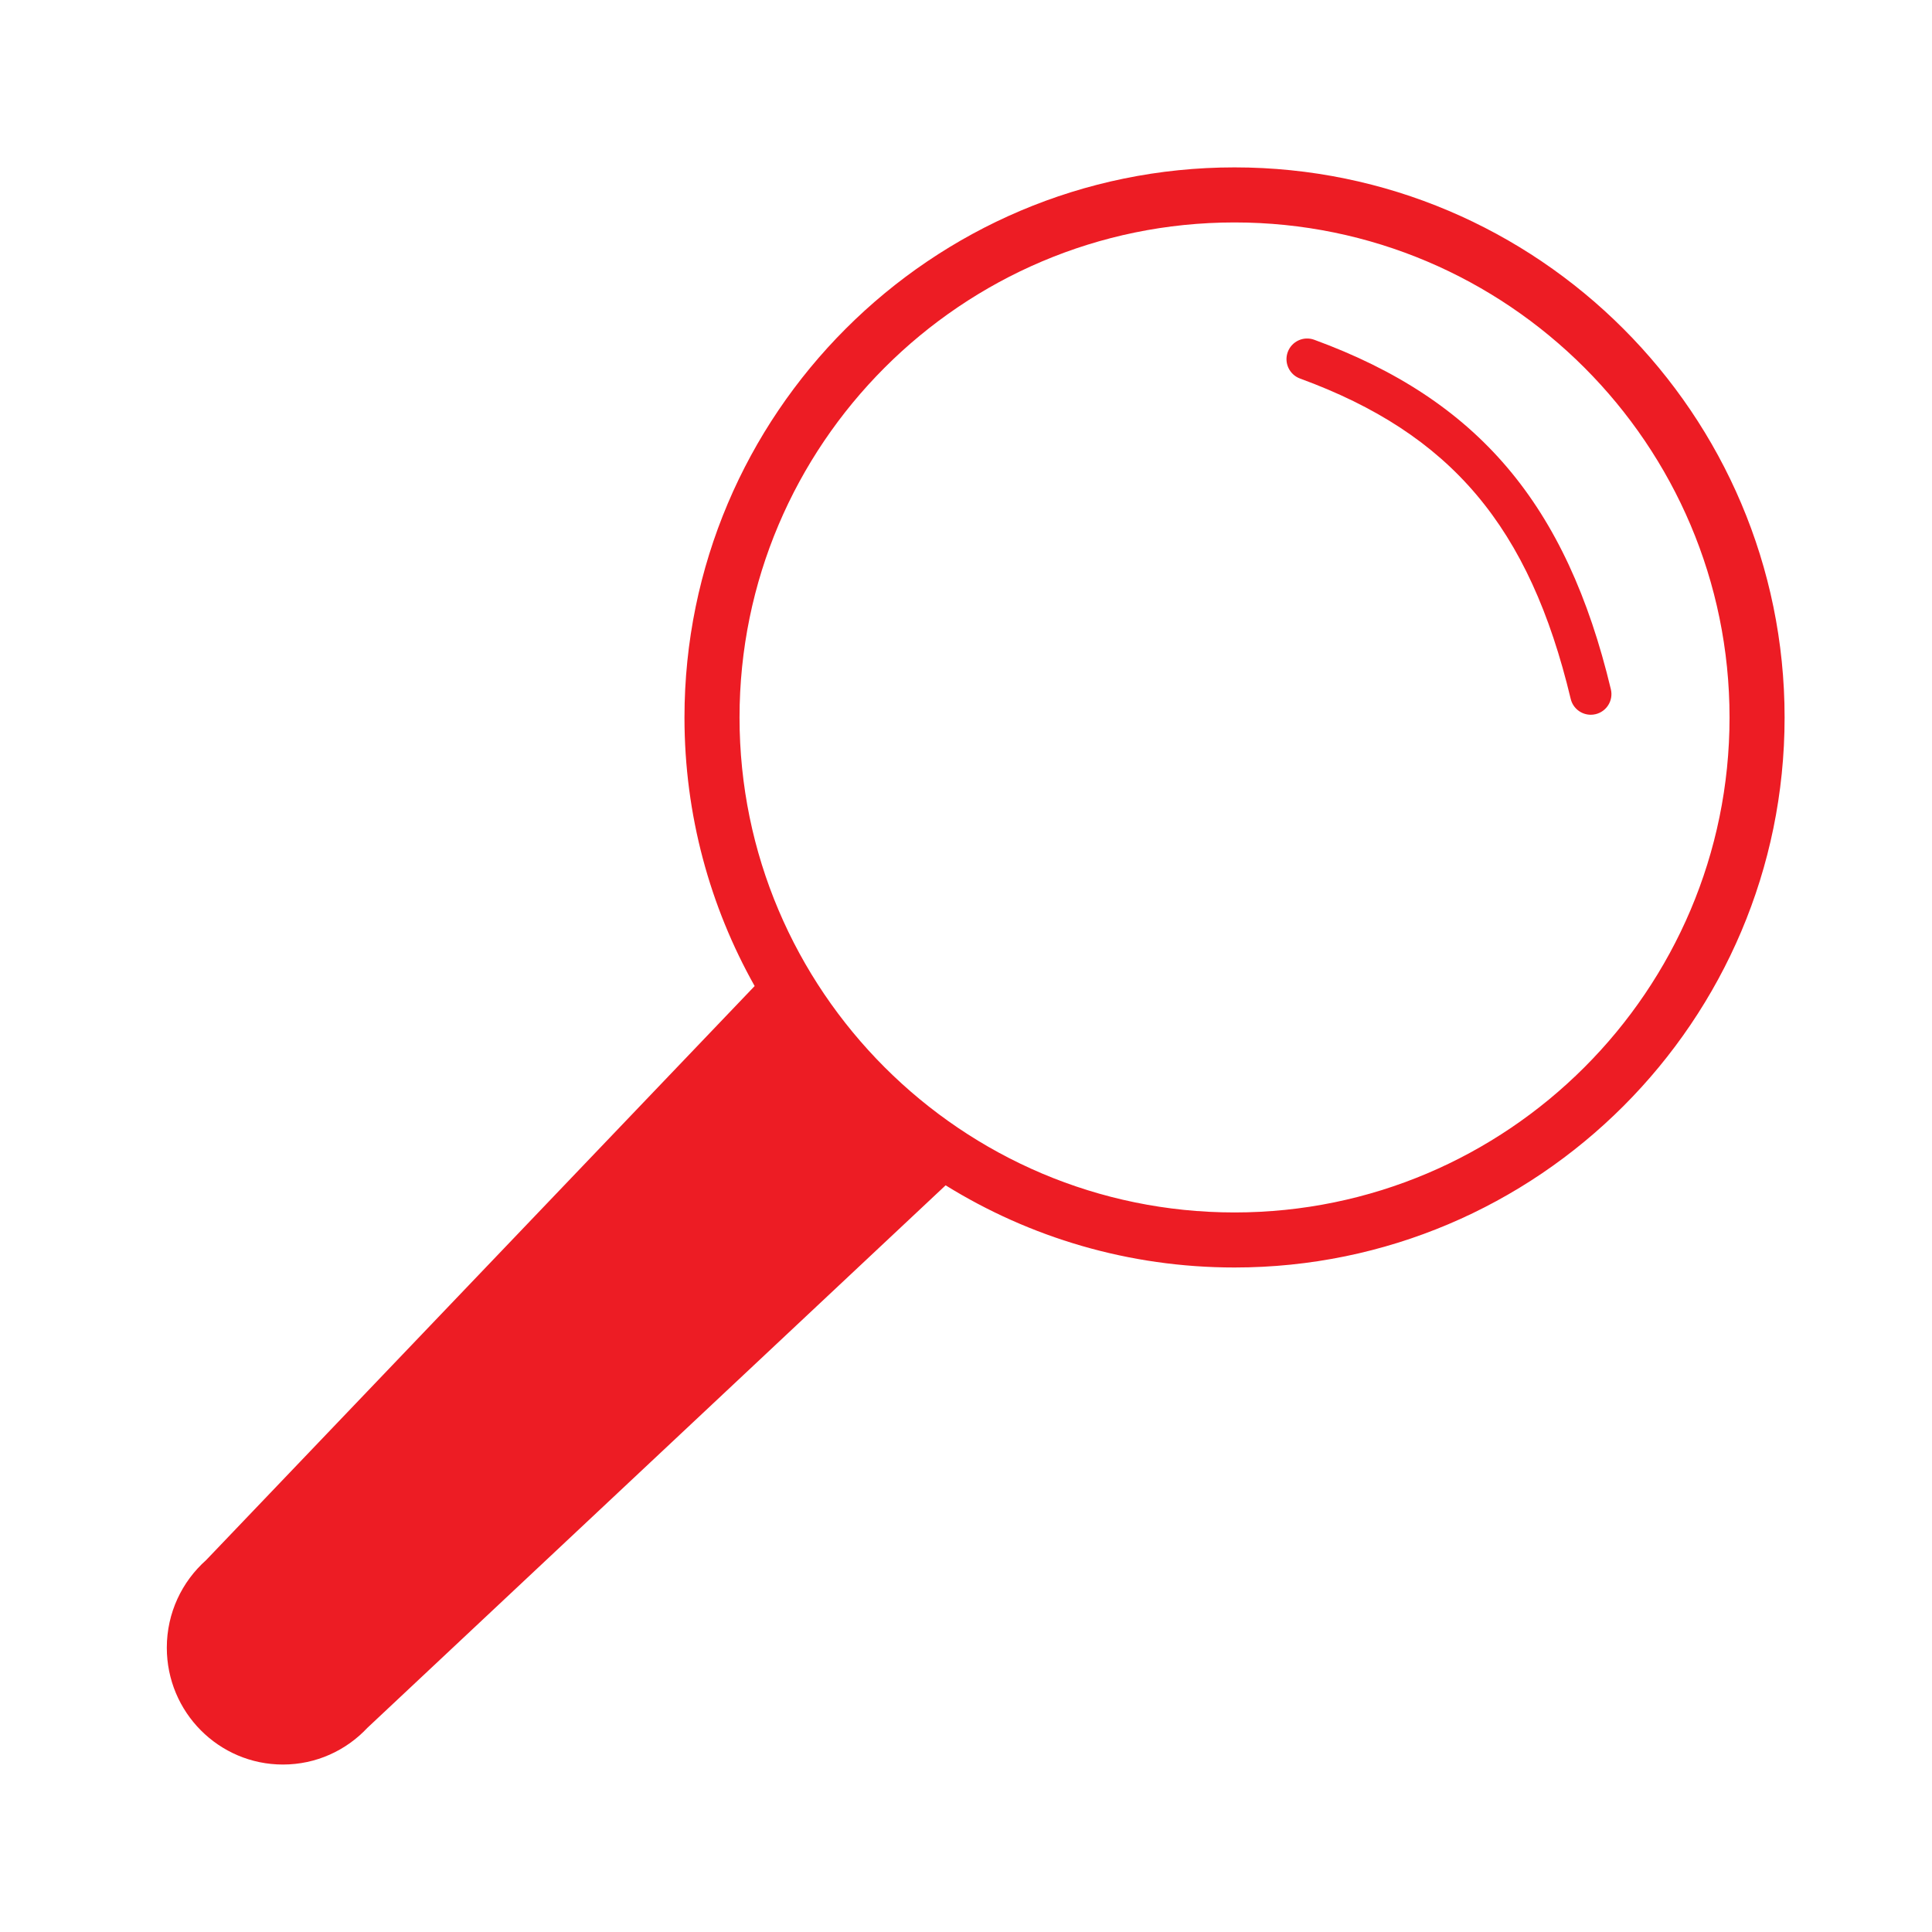<?xml version="1.0" encoding="iso-8859-1"?>
<!-- Generator: Adobe Illustrator 14.0.0, SVG Export Plug-In . SVG Version: 6.00 Build 43363)  -->
<!DOCTYPE svg PUBLIC "-//W3C//DTD SVG 1.1//EN" "http://www.w3.org/Graphics/SVG/1.1/DTD/svg11.dtd">
<svg version="1.1" id="Layer_1" xmlns="http://www.w3.org/2000/svg" xmlns:xlink="http://www.w3.org/1999/xlink" x="0px" y="0px"
	 width="576px" height="576px" viewBox="0 0 576 576" style="enable-background:new 0 0 576 576;" xml:space="preserve">
<path style="fill:#ED1C24;" d="M368.056,49.904c-90.424,0-163.989,73.575-163.989,164.012c0,29.057,7.607,56.367,20.921,80.06
	L61.431,465.147c-7.171,6.381-11.698,15.702-11.698,26.095c0,19.232,15.501,34.832,34.62,34.832c9.921,0,18.863-4.208,25.175-10.938
	l172.394-161.749c25.049,15.522,54.561,24.5,86.134,24.5c90.43,0,163.998-73.558,163.998-163.972
	C532.054,123.479,458.485,49.904,368.056,49.904z M368.056,361.475c-81.373,0-147.575-66.195-147.575-147.559
	c0-81.386,66.202-147.599,147.575-147.599c81.378,0,147.584,66.212,147.584,147.599C515.64,295.279,449.434,361.475,368.056,361.475
	z M475.706,212.923c-0.481,0.115-0.964,0.17-1.438,0.17c-2.782,0-5.306-1.899-5.981-4.724c-12.29-51.358-35.669-79.03-80.697-95.513
	c-3.191-1.168-4.833-4.704-3.664-7.896c1.169-3.191,4.701-4.833,7.896-3.664c48.783,17.857,75.232,49.021,88.438,104.208
	C481.051,208.811,479.012,212.132,475.706,212.923z"/>
</svg>
